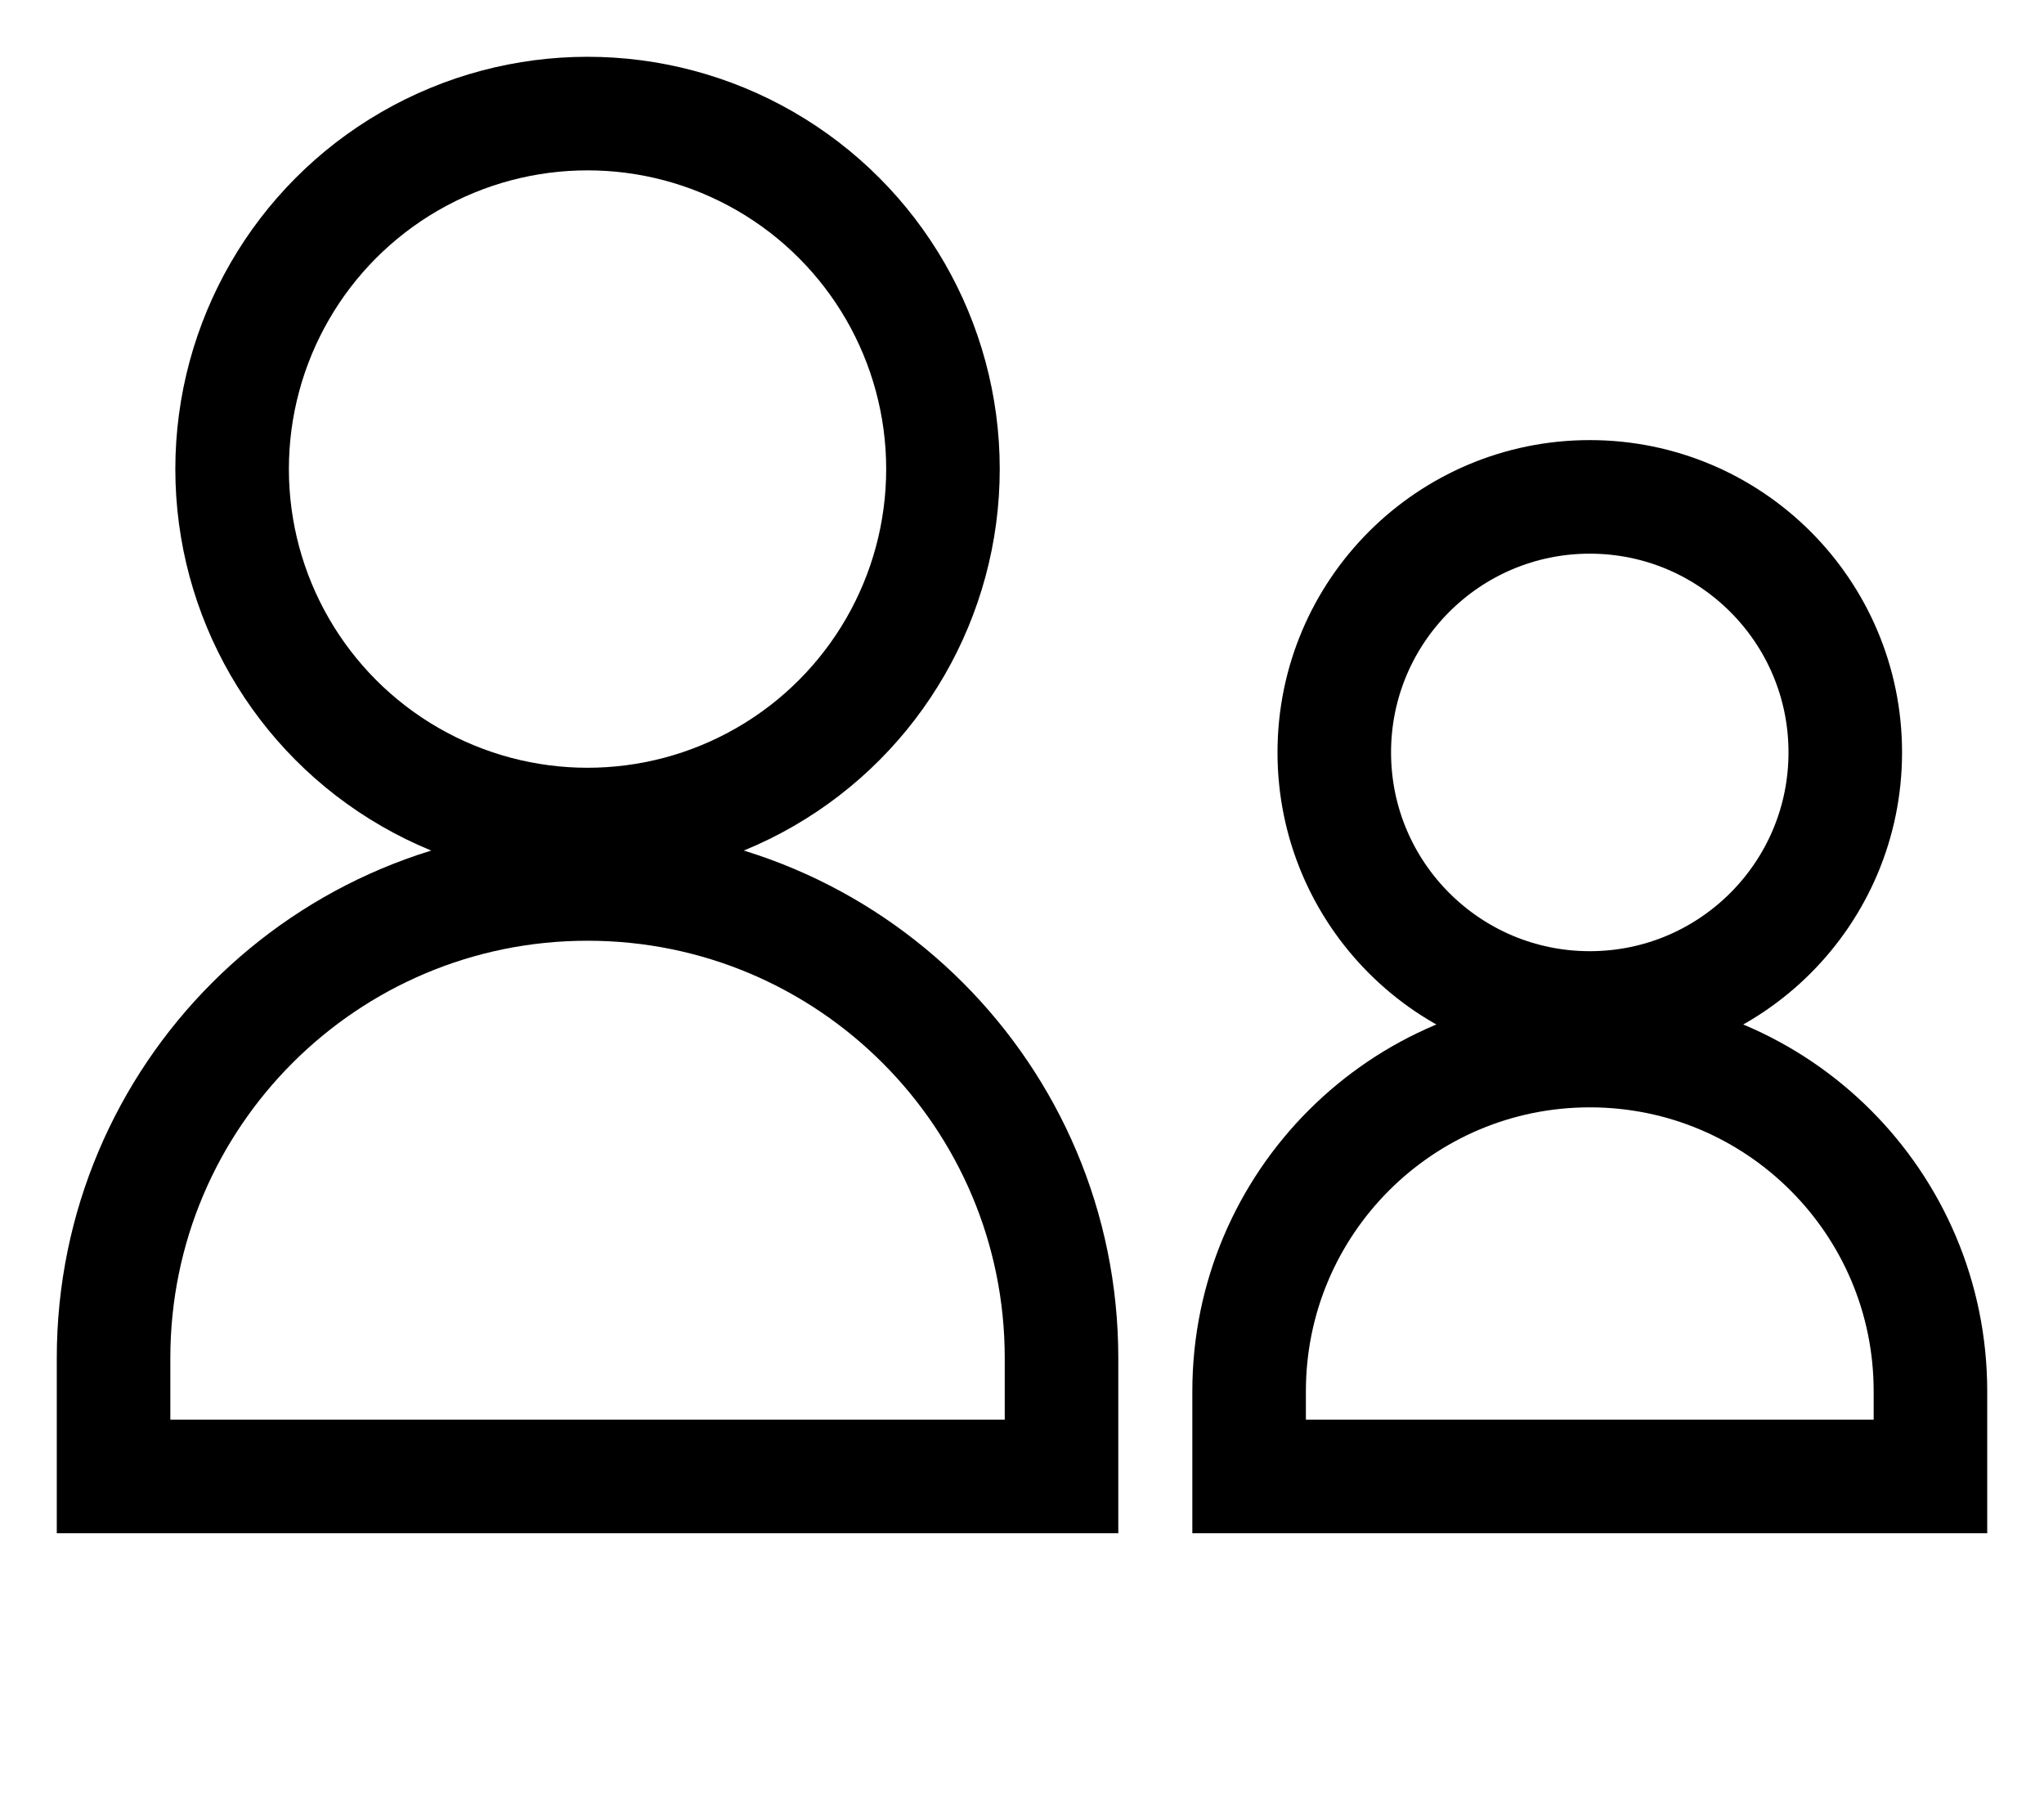 <svg width="18" height="16" viewBox="0 0 18 16" fill="none" xmlns="http://www.w3.org/2000/svg">
<path d="M14 9.25C12.343 9.25 11 10.593 11 12.25V13H17V12.25C17 10.593 15.657 9.25 14 9.25Z" stroke="currentColor"/>
<ellipse cx="14" cy="6.625" rx="2.25" ry="2.25" stroke="currentColor" stroke-linecap="square"/>
<path d="M5.174 7.783C2.869 7.783 1 9.651 1 11.957V13H9.348V11.957C9.348 9.651 7.479 7.783 5.174 7.783Z" stroke="currentColor"/>
<ellipse cx="5.174" cy="4.13" rx="3.13" ry="3.13" stroke="currentColor" stroke-linecap="square"/>
</svg>
